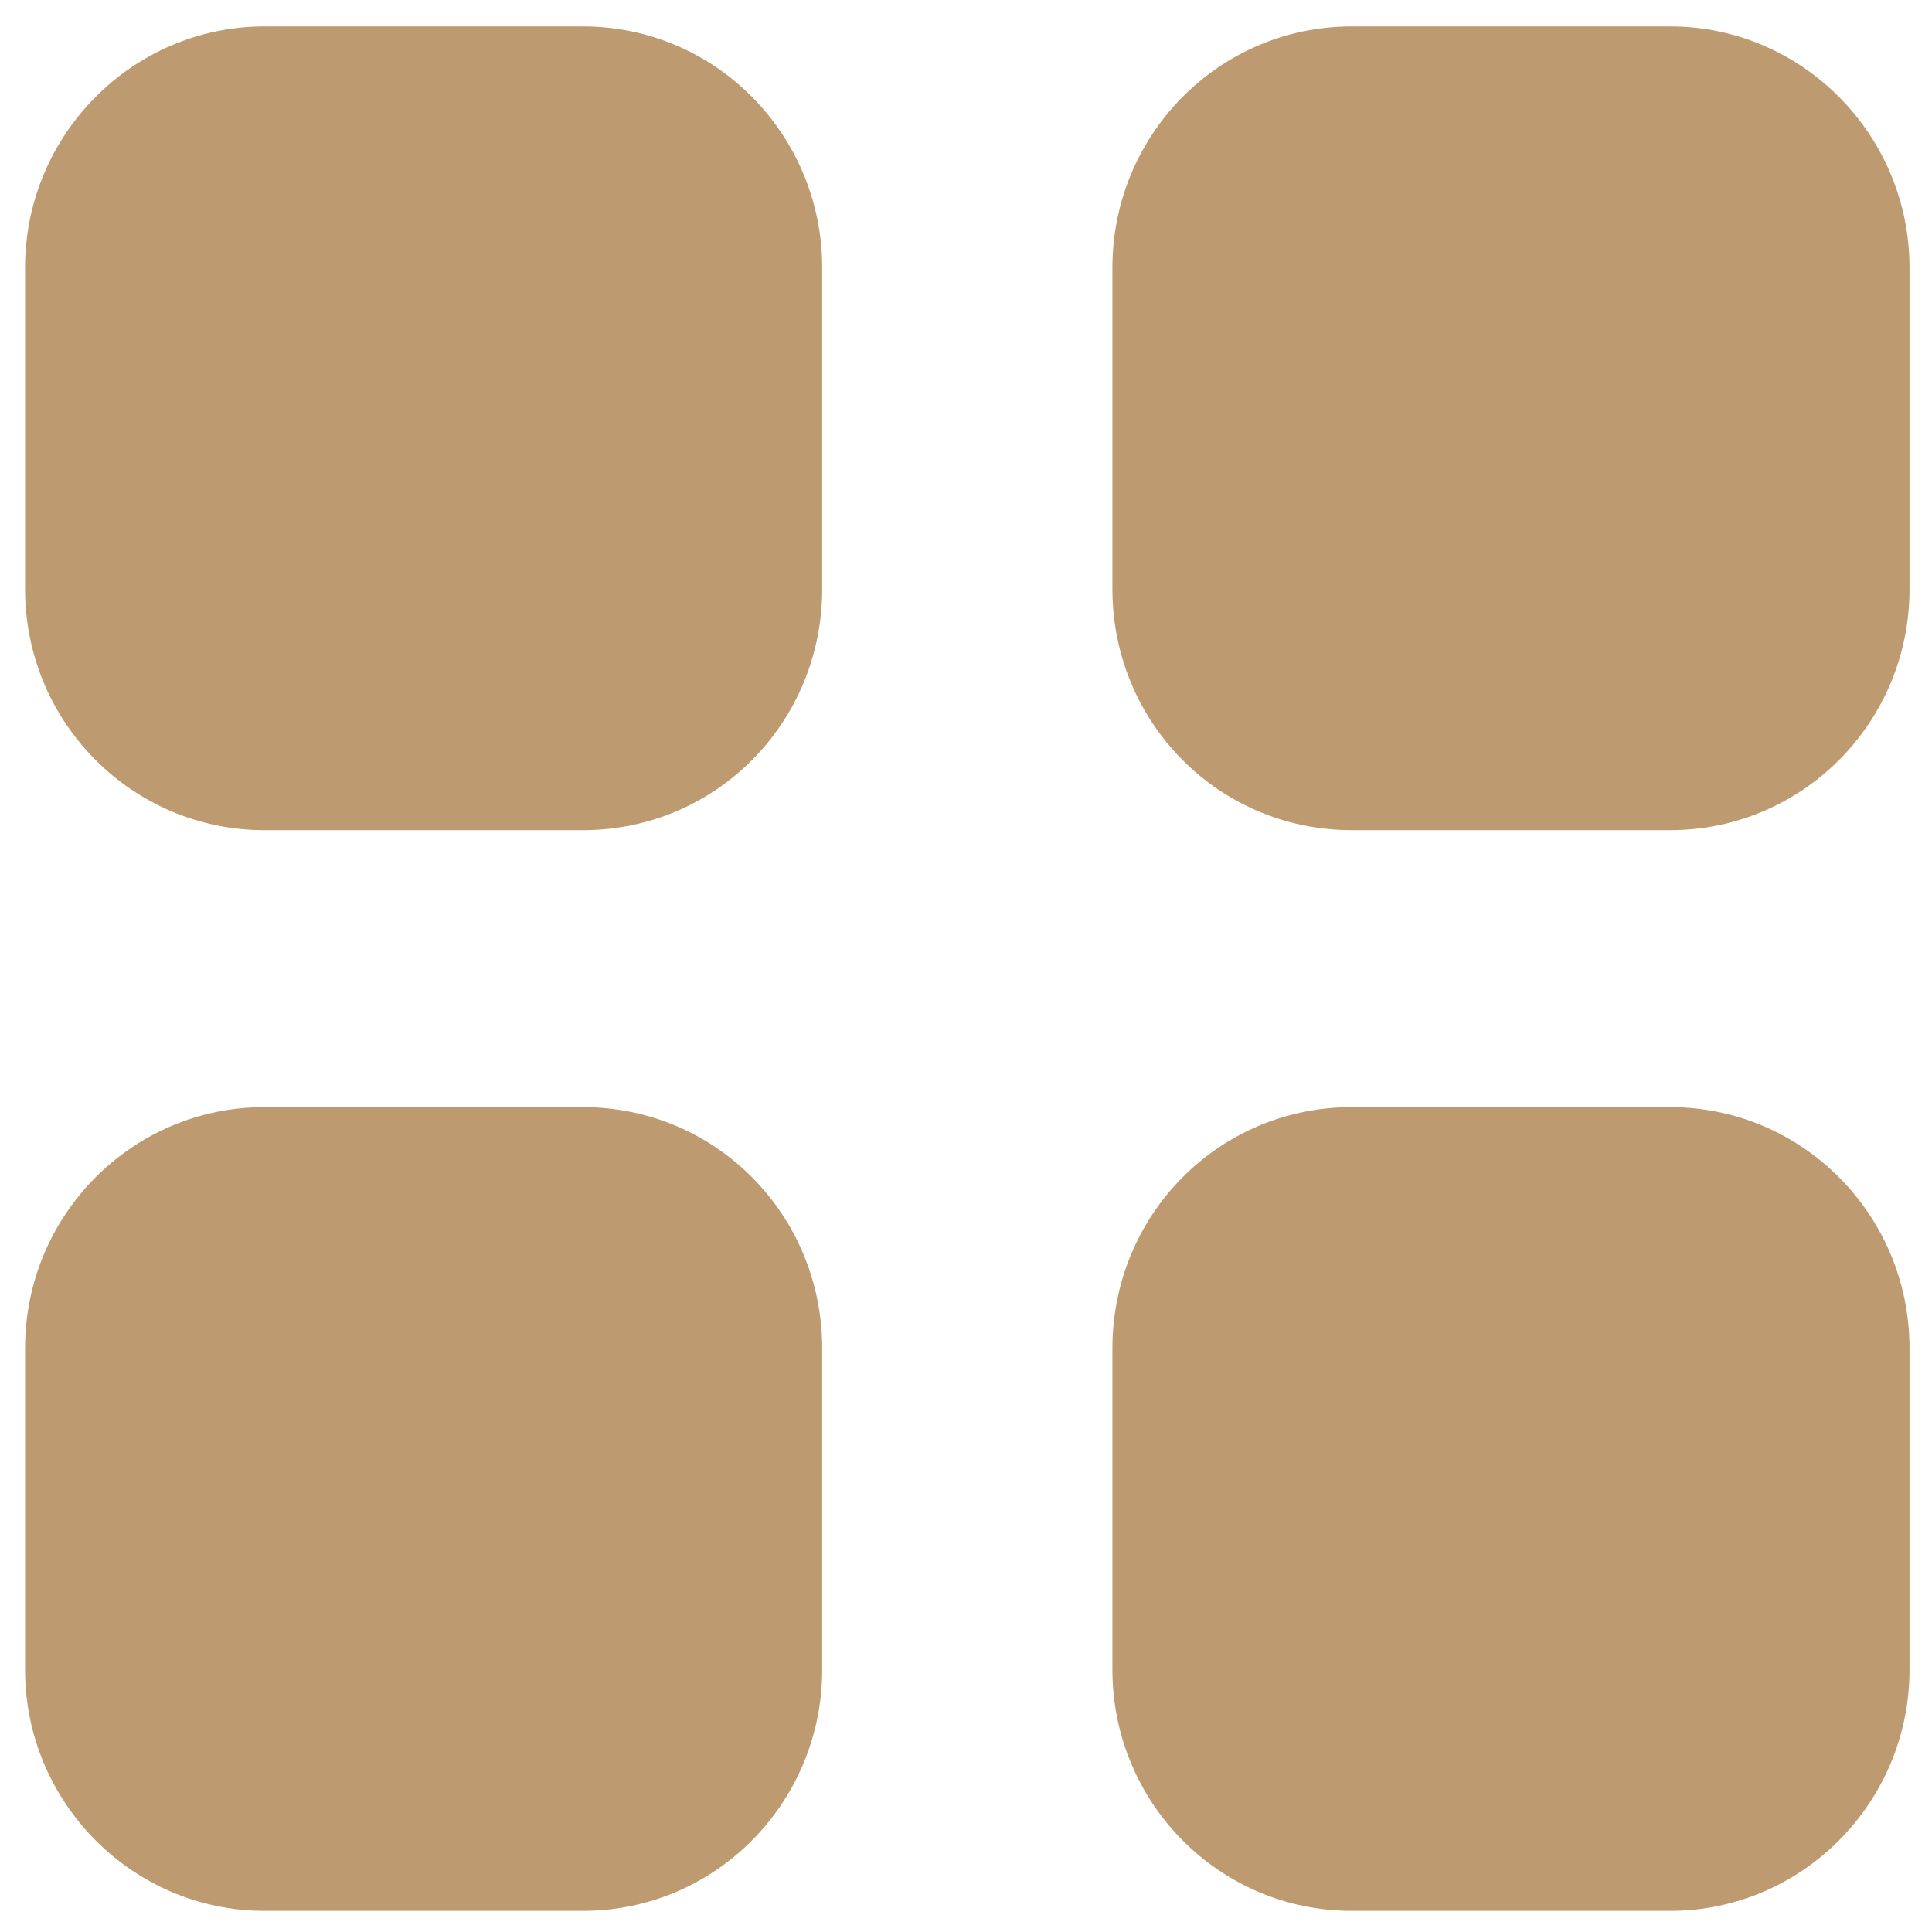 <svg width="41" height="41" viewBox="0 0 41 41" fill="none" xmlns="http://www.w3.org/2000/svg">
<g id="Iconly/Bold/Category">
<g id="Category">
<path id="Vector" d="M12.37 23.495C15.189 23.495 17.448 25.777 17.448 28.616V35.432C17.448 38.252 15.189 40.551 12.37 40.551H5.611C2.812 40.551 0.532 38.252 0.532 35.432V28.616C0.532 25.777 2.812 23.495 5.611 23.495H12.37ZM35.444 23.495C38.244 23.495 40.523 25.777 40.523 28.616V35.432C40.523 38.252 38.244 40.551 35.444 40.551H28.686C25.867 40.551 23.607 38.252 23.607 35.432V28.616C23.607 25.777 25.867 23.495 28.686 23.495H35.444ZM12.37 0.561C15.189 0.561 17.448 2.861 17.448 5.682V12.498C17.448 15.338 15.189 17.617 12.37 17.617H5.611C2.812 17.617 0.532 15.338 0.532 12.498V5.682C0.532 2.861 2.812 0.561 5.611 0.561H12.37ZM35.444 0.561C38.244 0.561 40.523 2.861 40.523 5.682V12.498C40.523 15.338 38.244 17.617 35.444 17.617H28.686C25.867 17.617 23.607 15.338 23.607 12.498V5.682C23.607 2.861 25.867 0.561 28.686 0.561H35.444Z" fill="#BD9A6F"/>
</g>
</g>
</svg>
